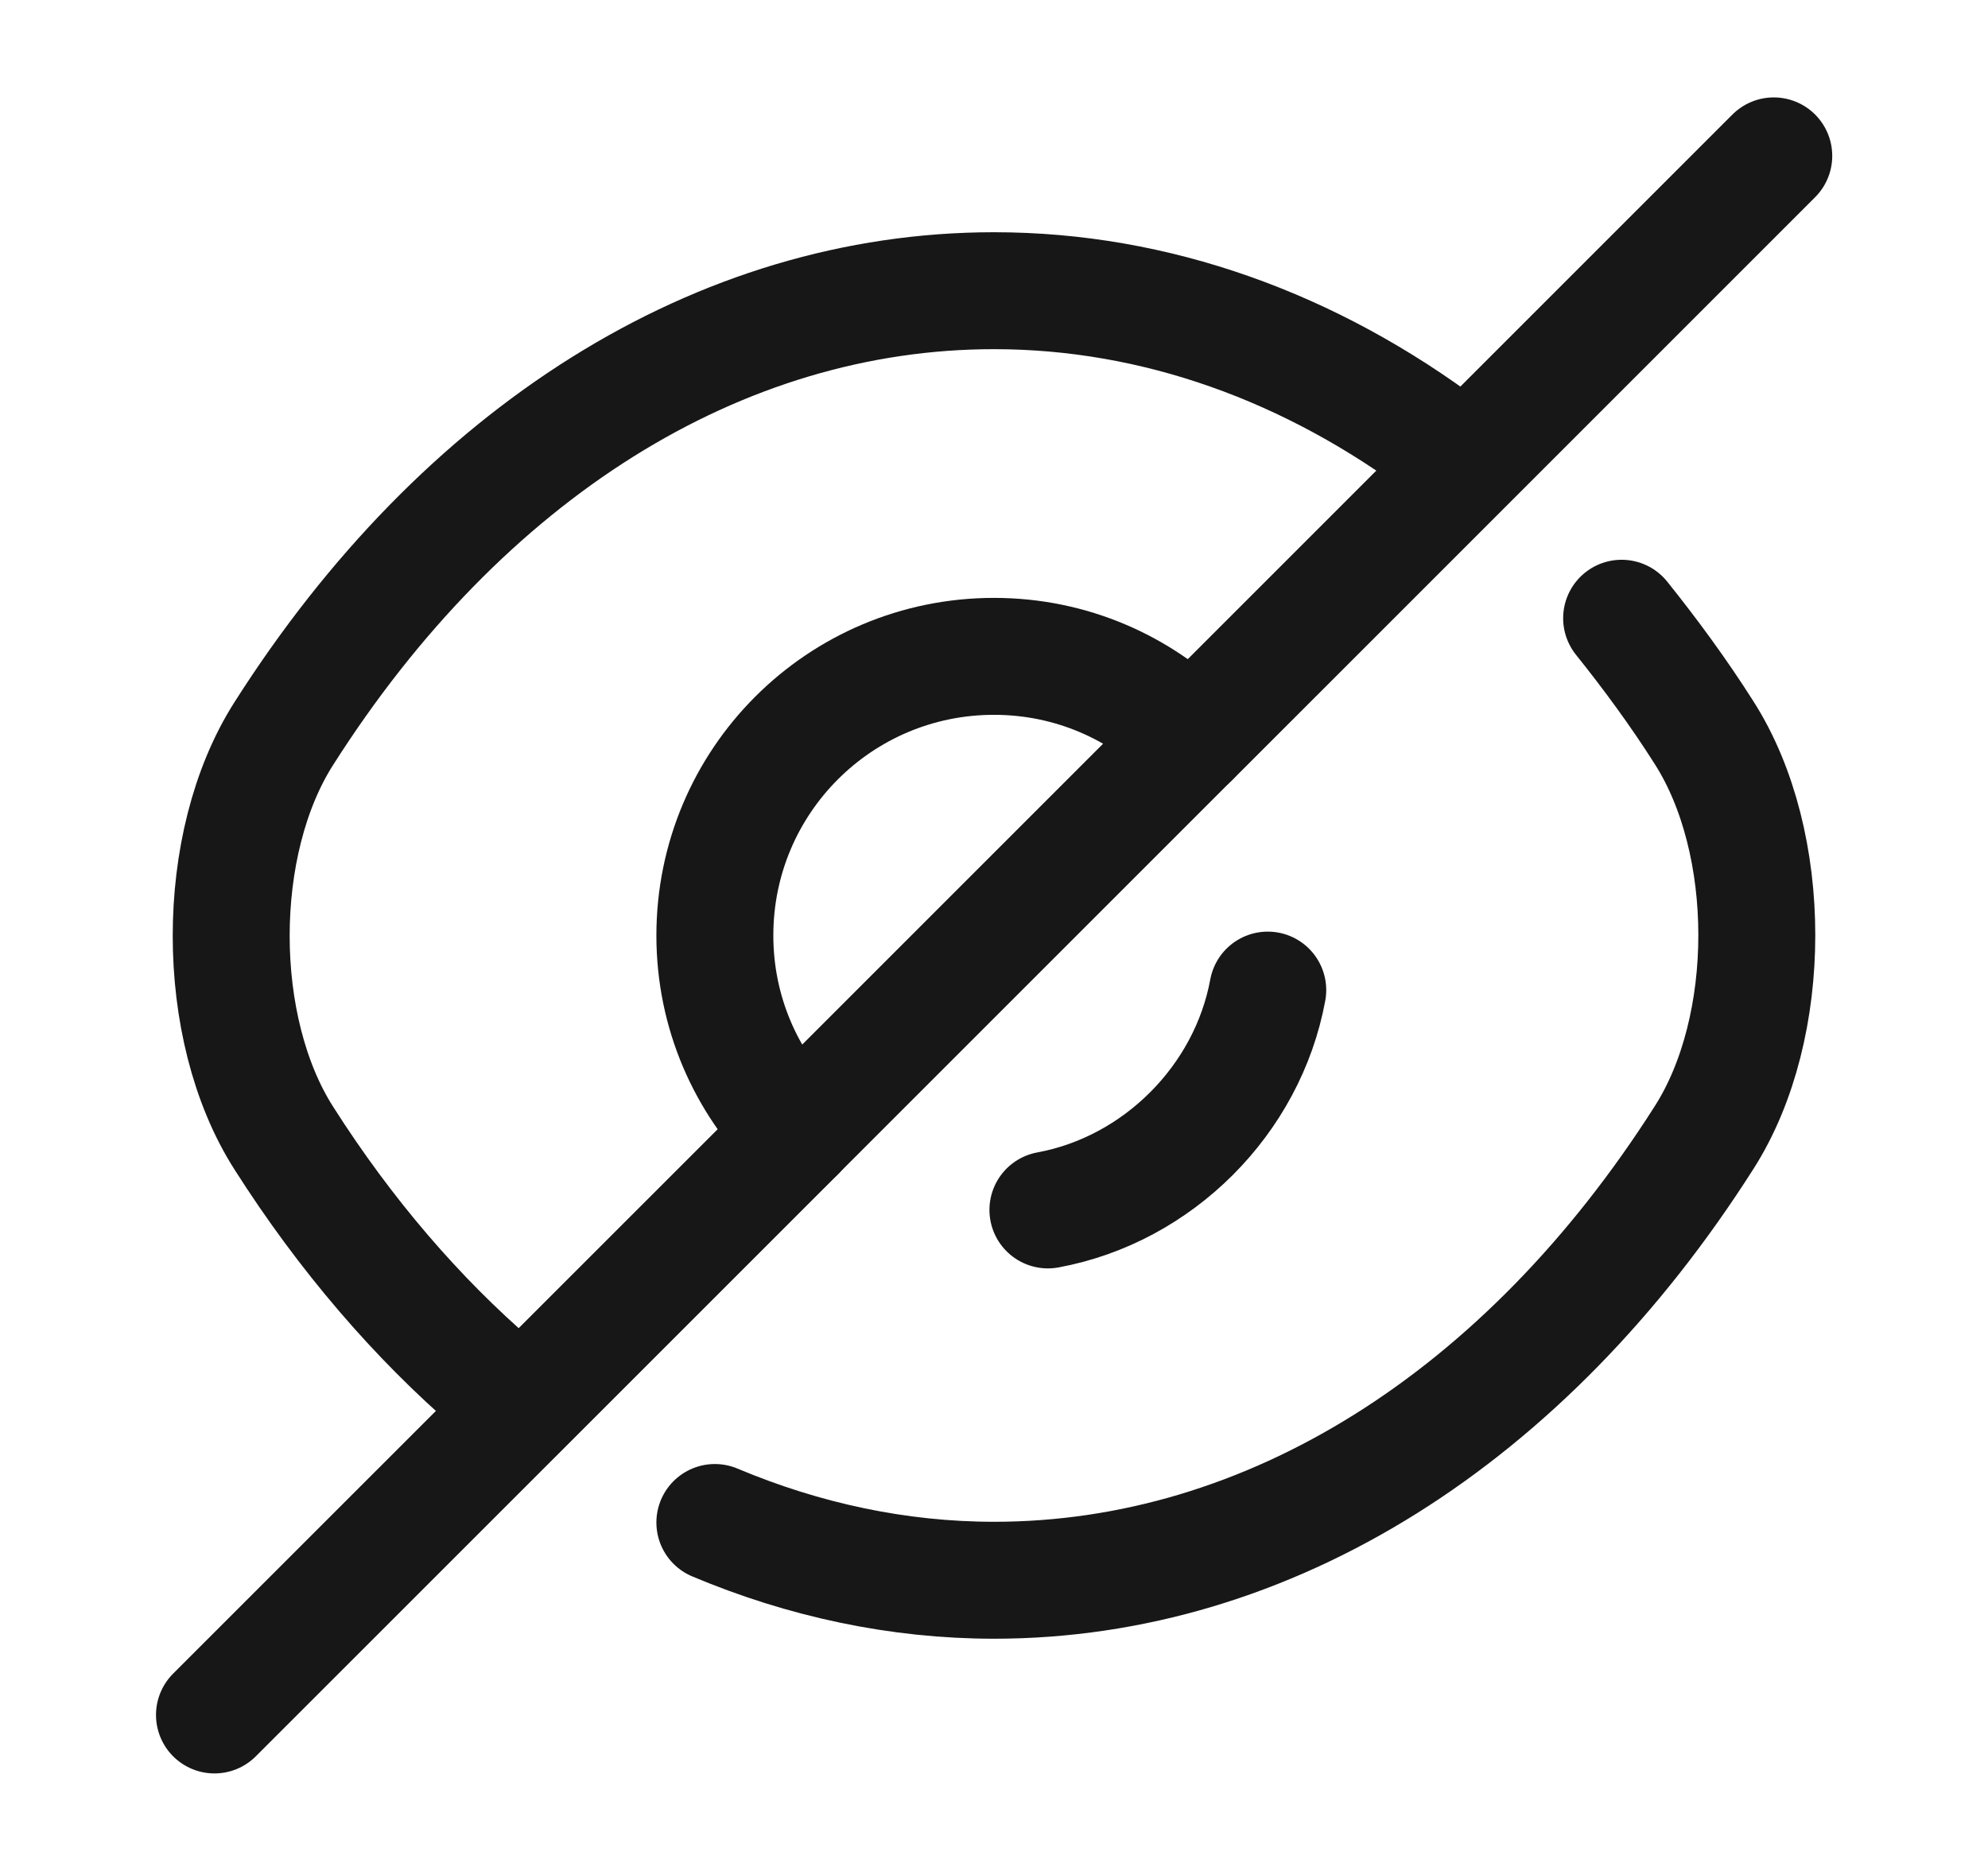 <svg width="17" height="16" viewBox="0 0 17 16" fill="none" xmlns="http://www.w3.org/2000/svg">
<g clip-path="url(#clip0_6_7795)">
<path d="M10.187 6.313L6.813 9.687C6.38 9.253 6.113 8.66 6.113 8C6.113 6.68 7.18 5.613 8.5 5.613C9.16 5.613 9.753 5.88 10.187 6.313Z" stroke="#171717" stroke-linecap="round" stroke-linejoin="round"/>
<path d="M12.38 3.846C11.213 2.966 9.88 2.486 8.5 2.486C6.147 2.486 3.953 3.873 2.427 6.273C1.827 7.213 1.827 8.793 2.427 9.733C2.953 10.56 3.567 11.273 4.233 11.846" stroke="#171717" stroke-linecap="round" stroke-linejoin="round"/>
<path d="M6.113 13.02C6.873 13.34 7.68 13.514 8.5 13.514C10.853 13.514 13.047 12.127 14.573 9.727C15.173 8.787 15.173 7.207 14.573 6.267C14.353 5.92 14.113 5.594 13.867 5.287" stroke="#171717" stroke-linecap="round" stroke-linejoin="round"/>
<path d="M10.841 8.467C10.668 9.407 9.901 10.174 8.961 10.347" stroke="#171717" stroke-linecap="round" stroke-linejoin="round"/>
<path d="M6.814 9.687L1.834 14.666" stroke="#171717" stroke-linecap="round" stroke-linejoin="round"/>
<path d="M15.168 1.333L10.188 6.313" stroke="#171717" stroke-linecap="round" stroke-linejoin="round"/>
</g>
<defs>
<clipPath id="clip0_6_7795">
<rect width="16" height="16" fill="white" transform="translate(0.5)"/>
</clipPath>
</defs>
</svg>
